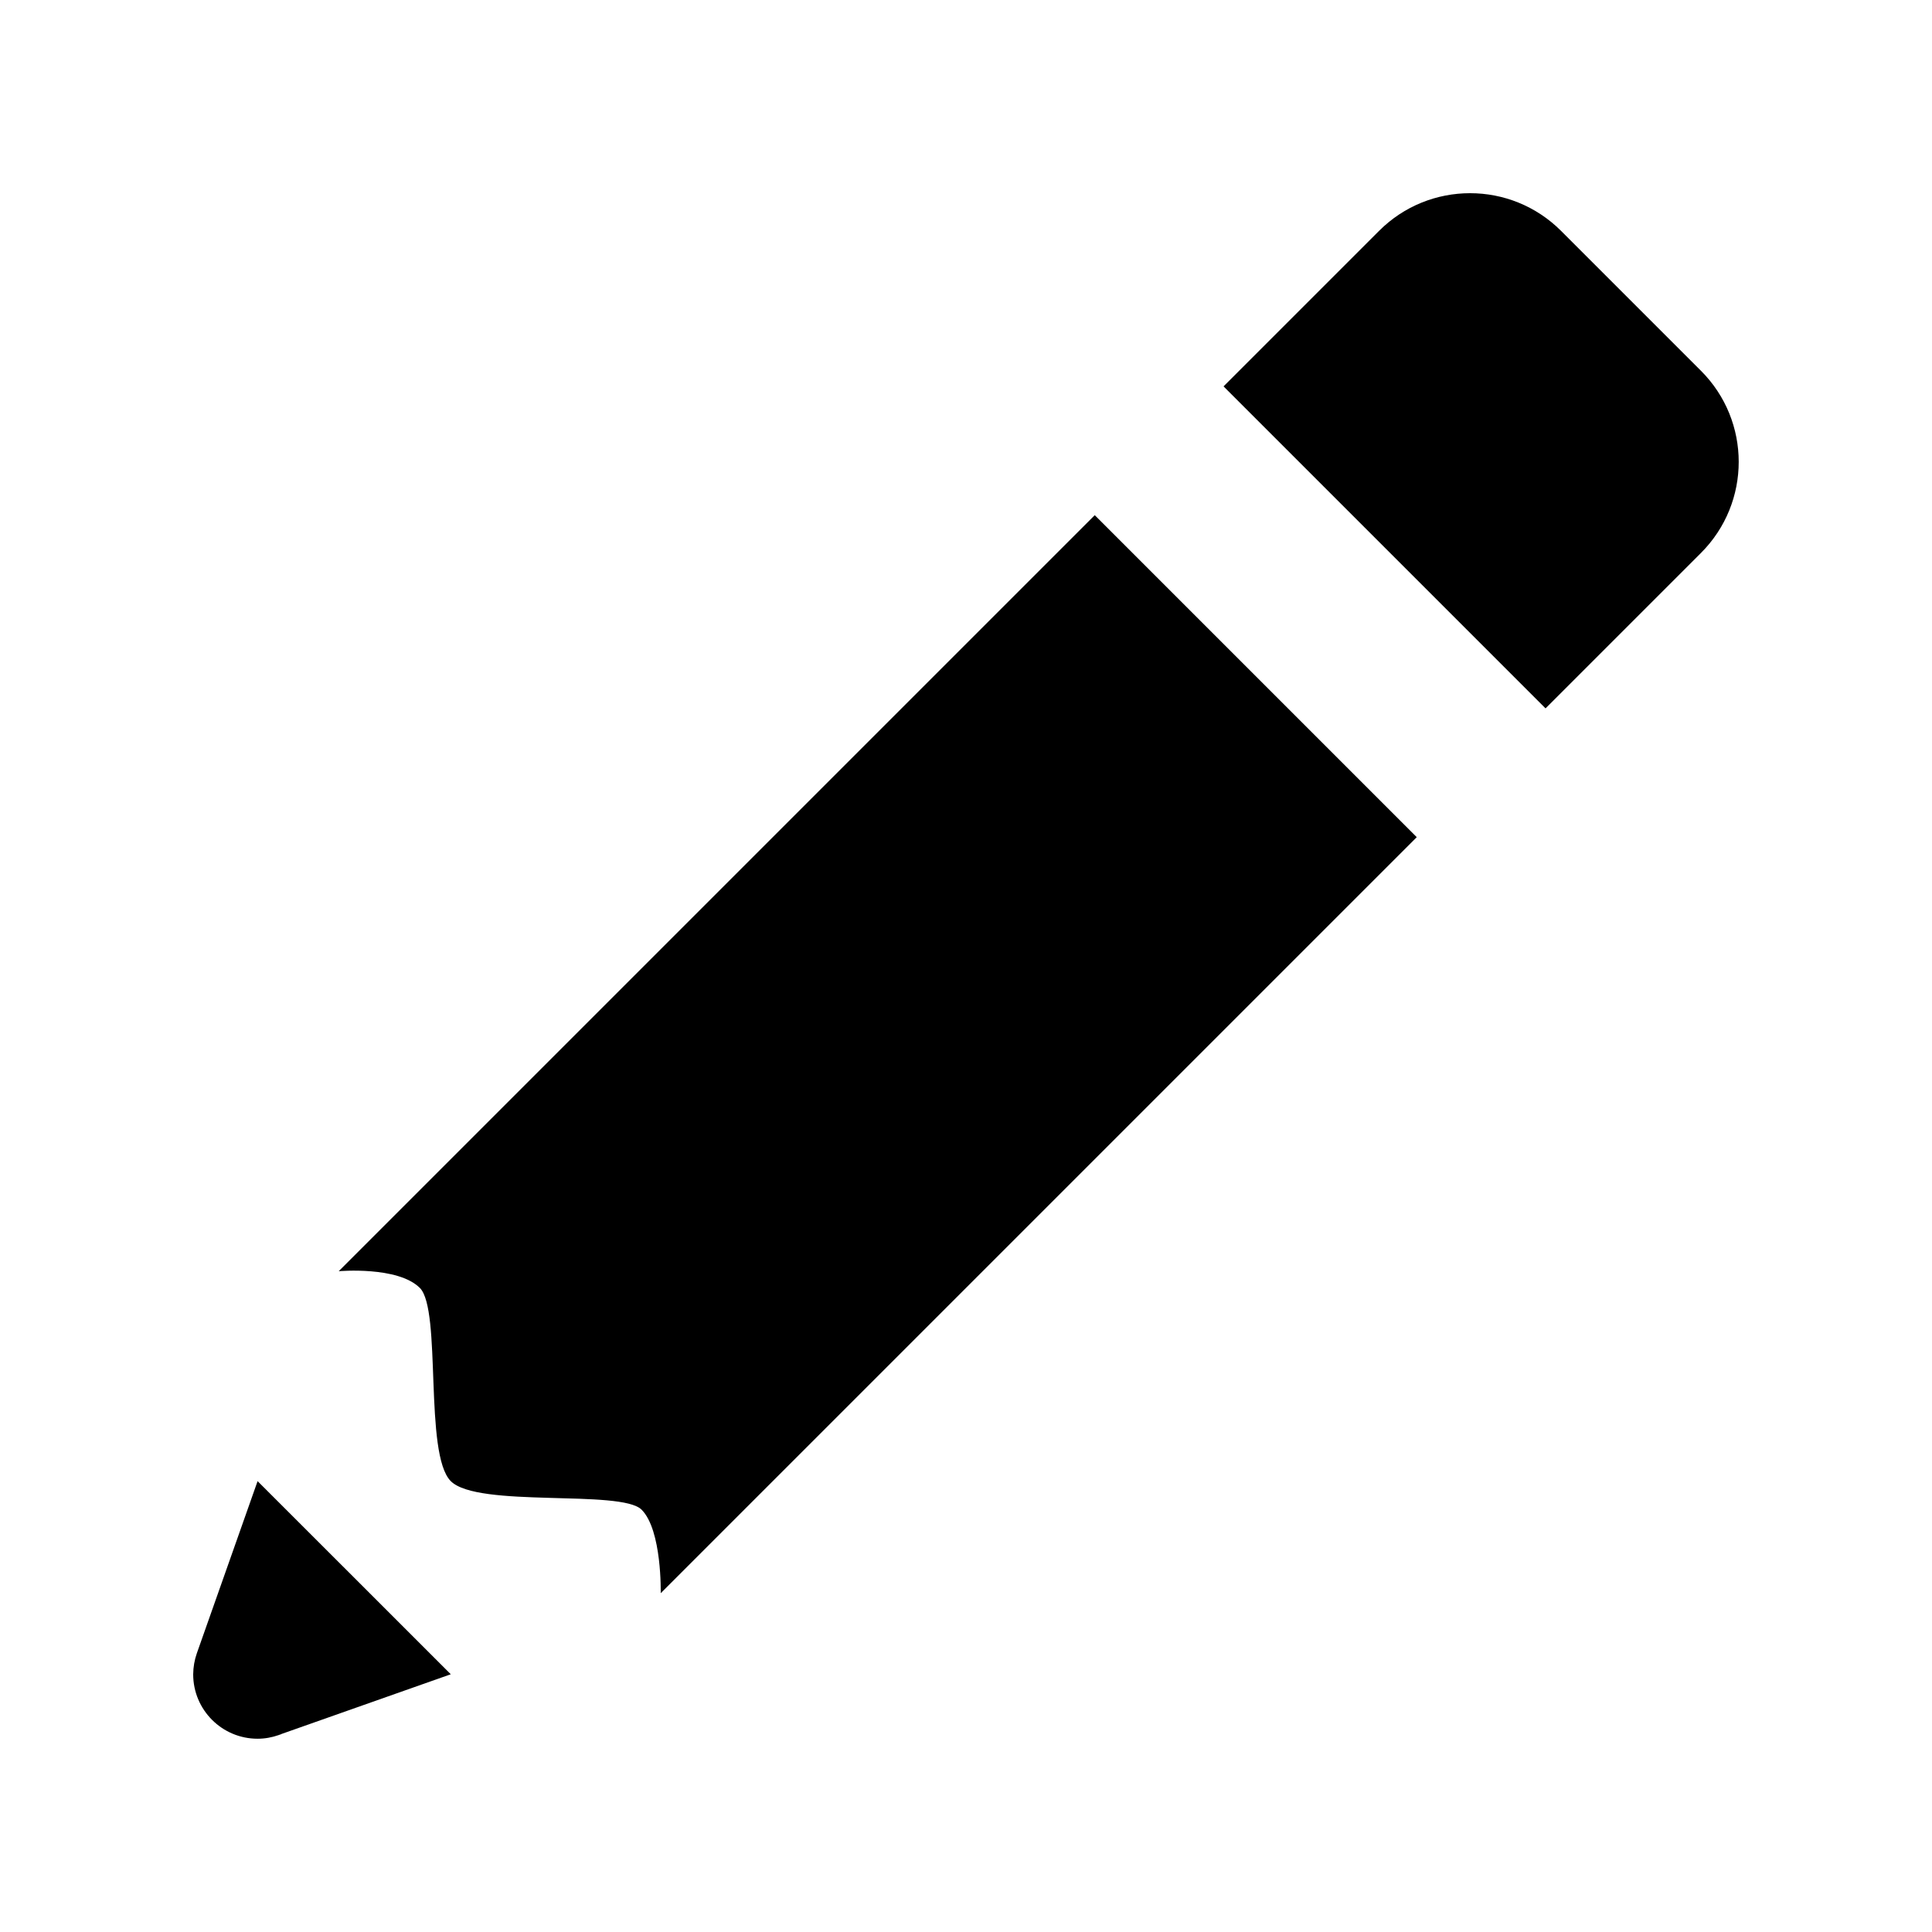<svg xmlns="http://www.w3.org/2000/svg" xmlns:xlink="http://www.w3.org/1999/xlink" viewBox="0,0,256,256" width="30px" height="30px" fill-rule="nonzero" fill="#000000"><g fill="#000000" fill-rule="nonzero" stroke="none" stroke-width="1" stroke-linecap="butt" stroke-linejoin="miter" stroke-miterlimit="10" stroke-dasharray="" stroke-dashoffset="0" font-family="none" font-weight="none" font-size="none" text-anchor="none" style="mix-blend-mode: normal"><g transform="scale(8.533,8.533)"><path d="M22.828,3c-0.512,0 -1.024,0.195 -1.414,0.586l-2.414,2.414l5,5l2.414,-2.414c0.781,-0.781 0.781,-2.047 0,-2.828l-2.172,-2.172c-0.391,-0.391 -0.902,-0.586 -1.414,-0.586zM17,8l-11.74,11.74c0,0 0.918,-0.082 1.26,0.26c0.342,0.342 0.06,2.58 0.48,3c0.42,0.42 2.644,0.124 2.963,0.443c0.319,0.319 0.297,1.297 0.297,1.297l11.74,-11.74zM4,23l-0.943,2.672c-0.037,0.105 -0.056,0.216 -0.057,0.328c0,0.552 0.448,1 1,1c0.112,-0 0.223,-0.02 0.328,-0.057c0.003,-0.001 0.007,-0.003 0.01,-0.004l0.025,-0.008c0.002,-0.001 0.004,-0.003 0.006,-0.004l2.631,-0.928l-1.5,-1.5z"></path></g></g></svg>